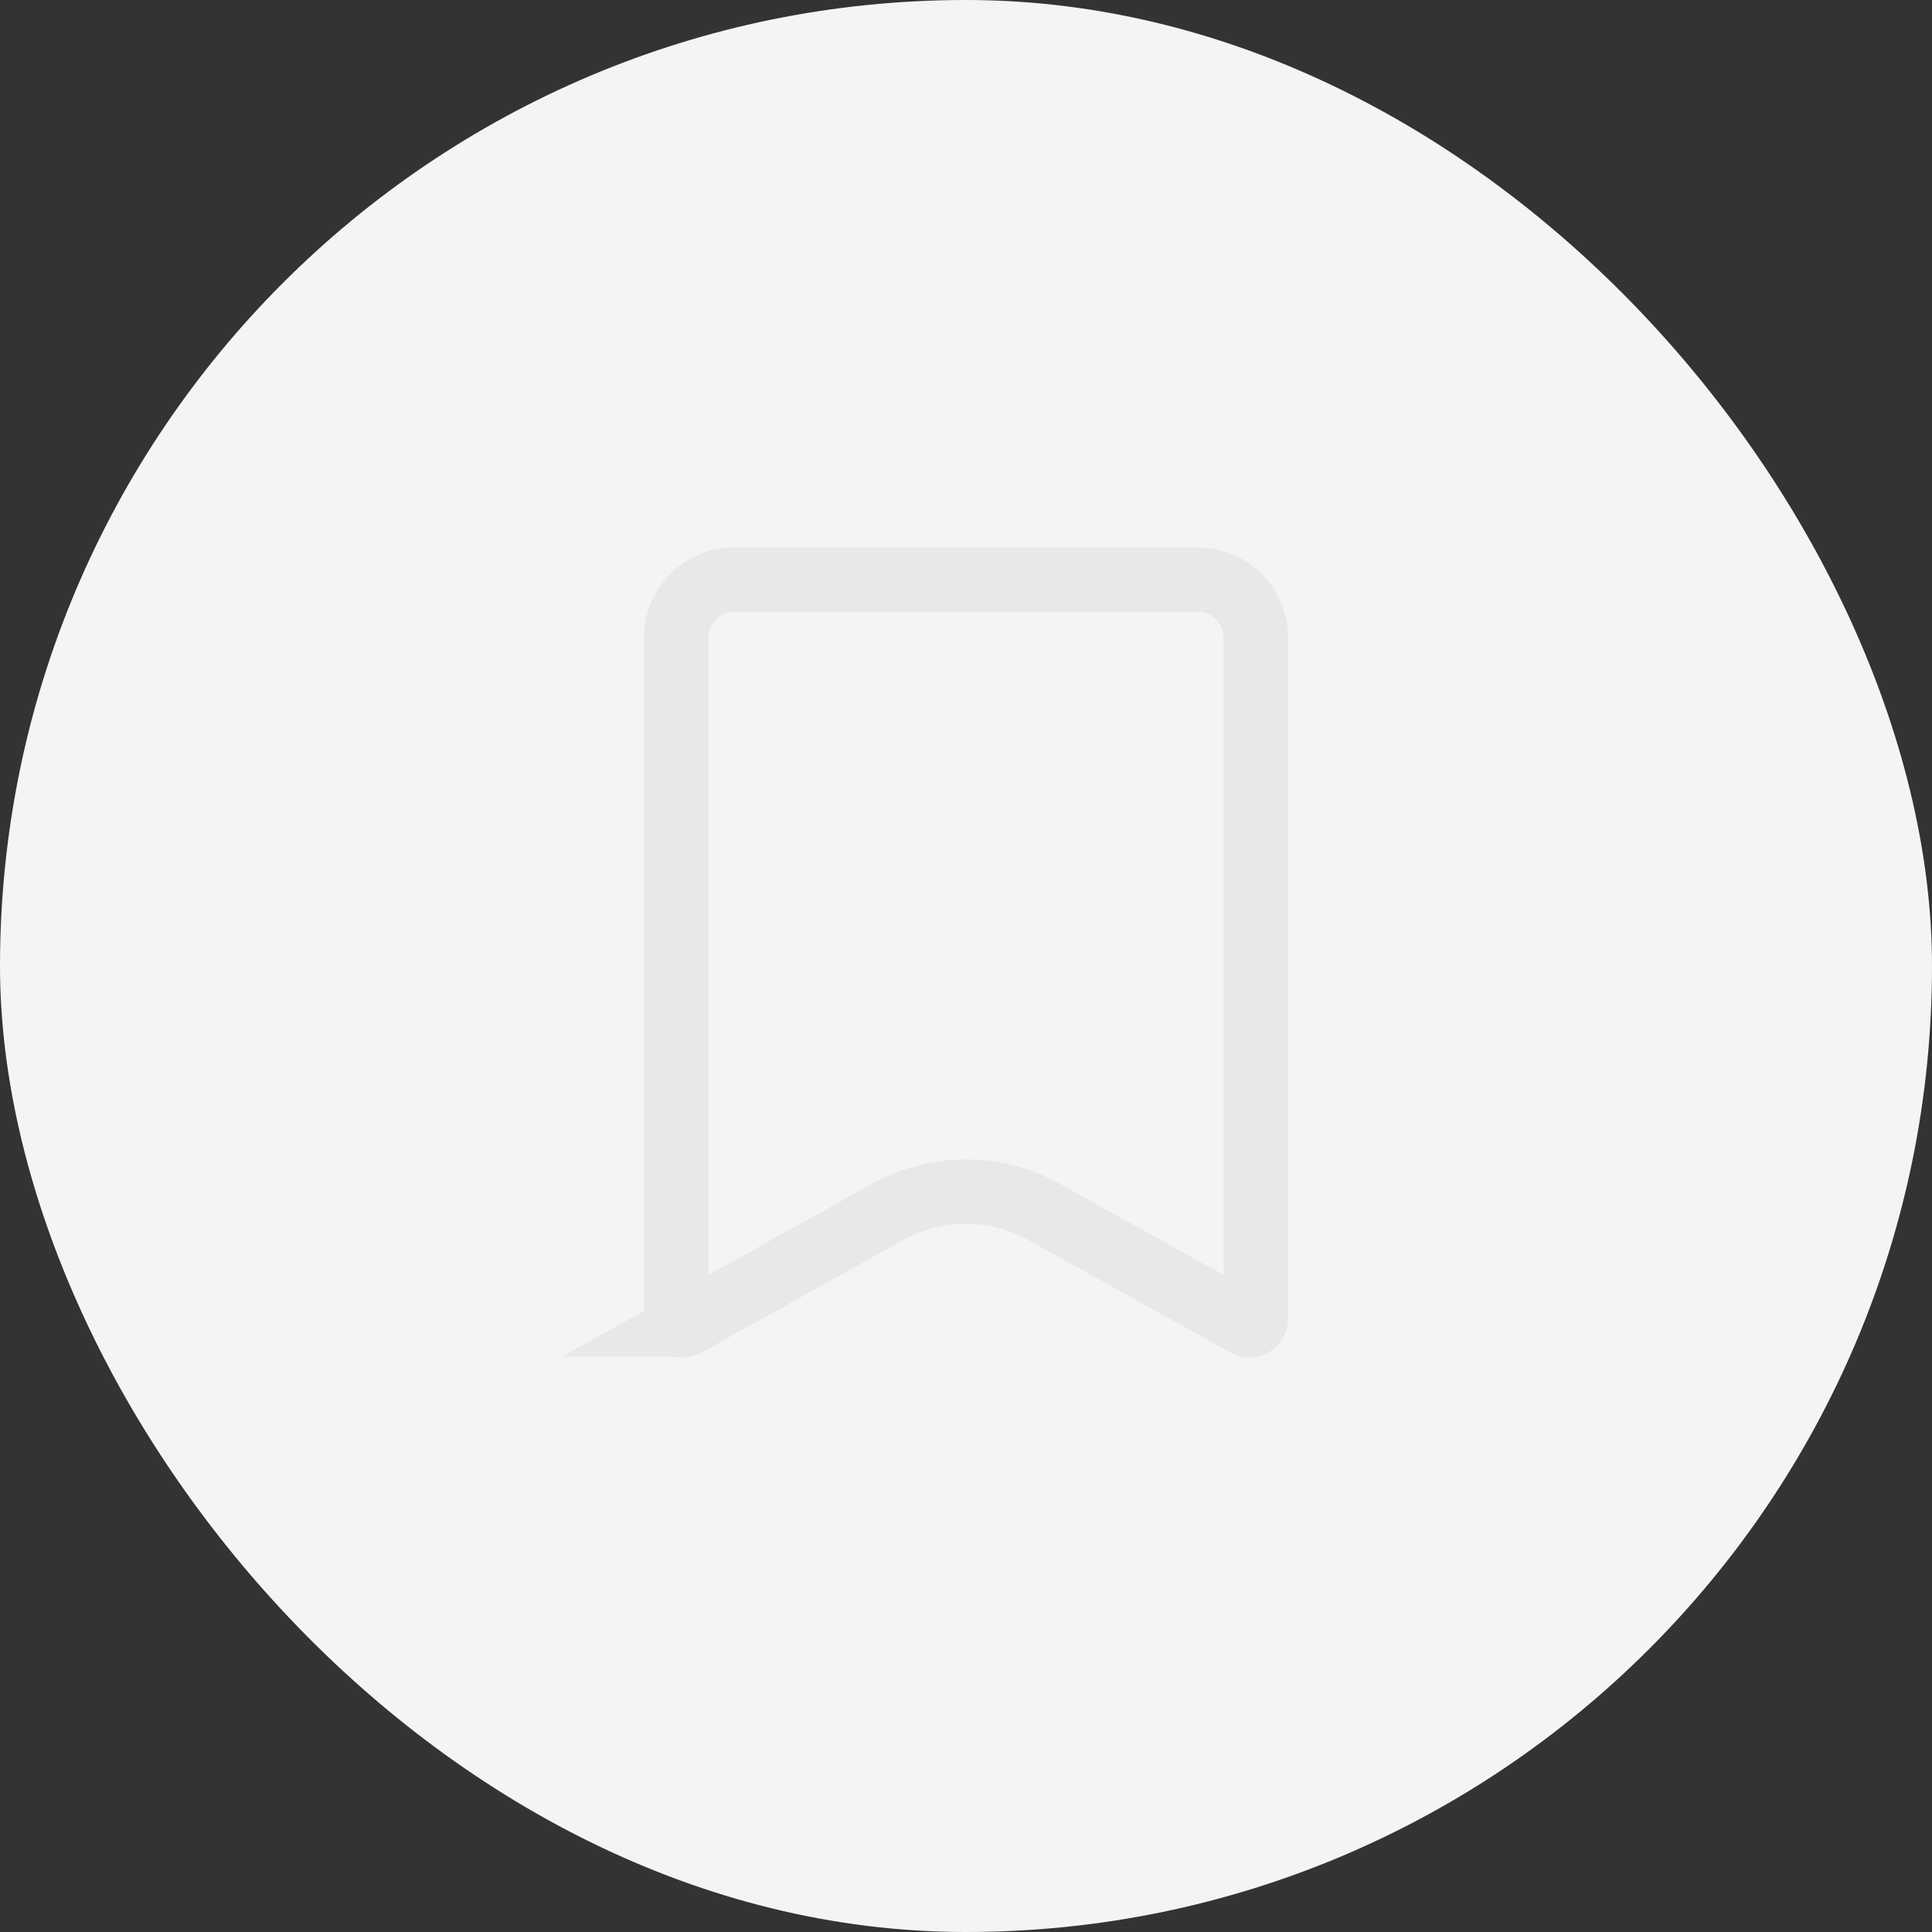 <svg width="30" height="30" fill="none" xmlns="http://www.w3.org/2000/svg"><rect width="100%" height="100%" fill="#333333" stroke="none"/><rect width="30" height="30" rx="15" fill="#F4F4F4"/><path d="M10.5 9.9a.9.9 0 01.9-.9h7.2a.9.9 0 01.9.9v10.579a.1.1 0 01-.149.087l-3.134-1.746a2.5 2.5 0 00-2.434 0l-3.134 1.746a.1.1 0 01-.149-.087V9.9z" stroke="#E8E8E8"/></svg>